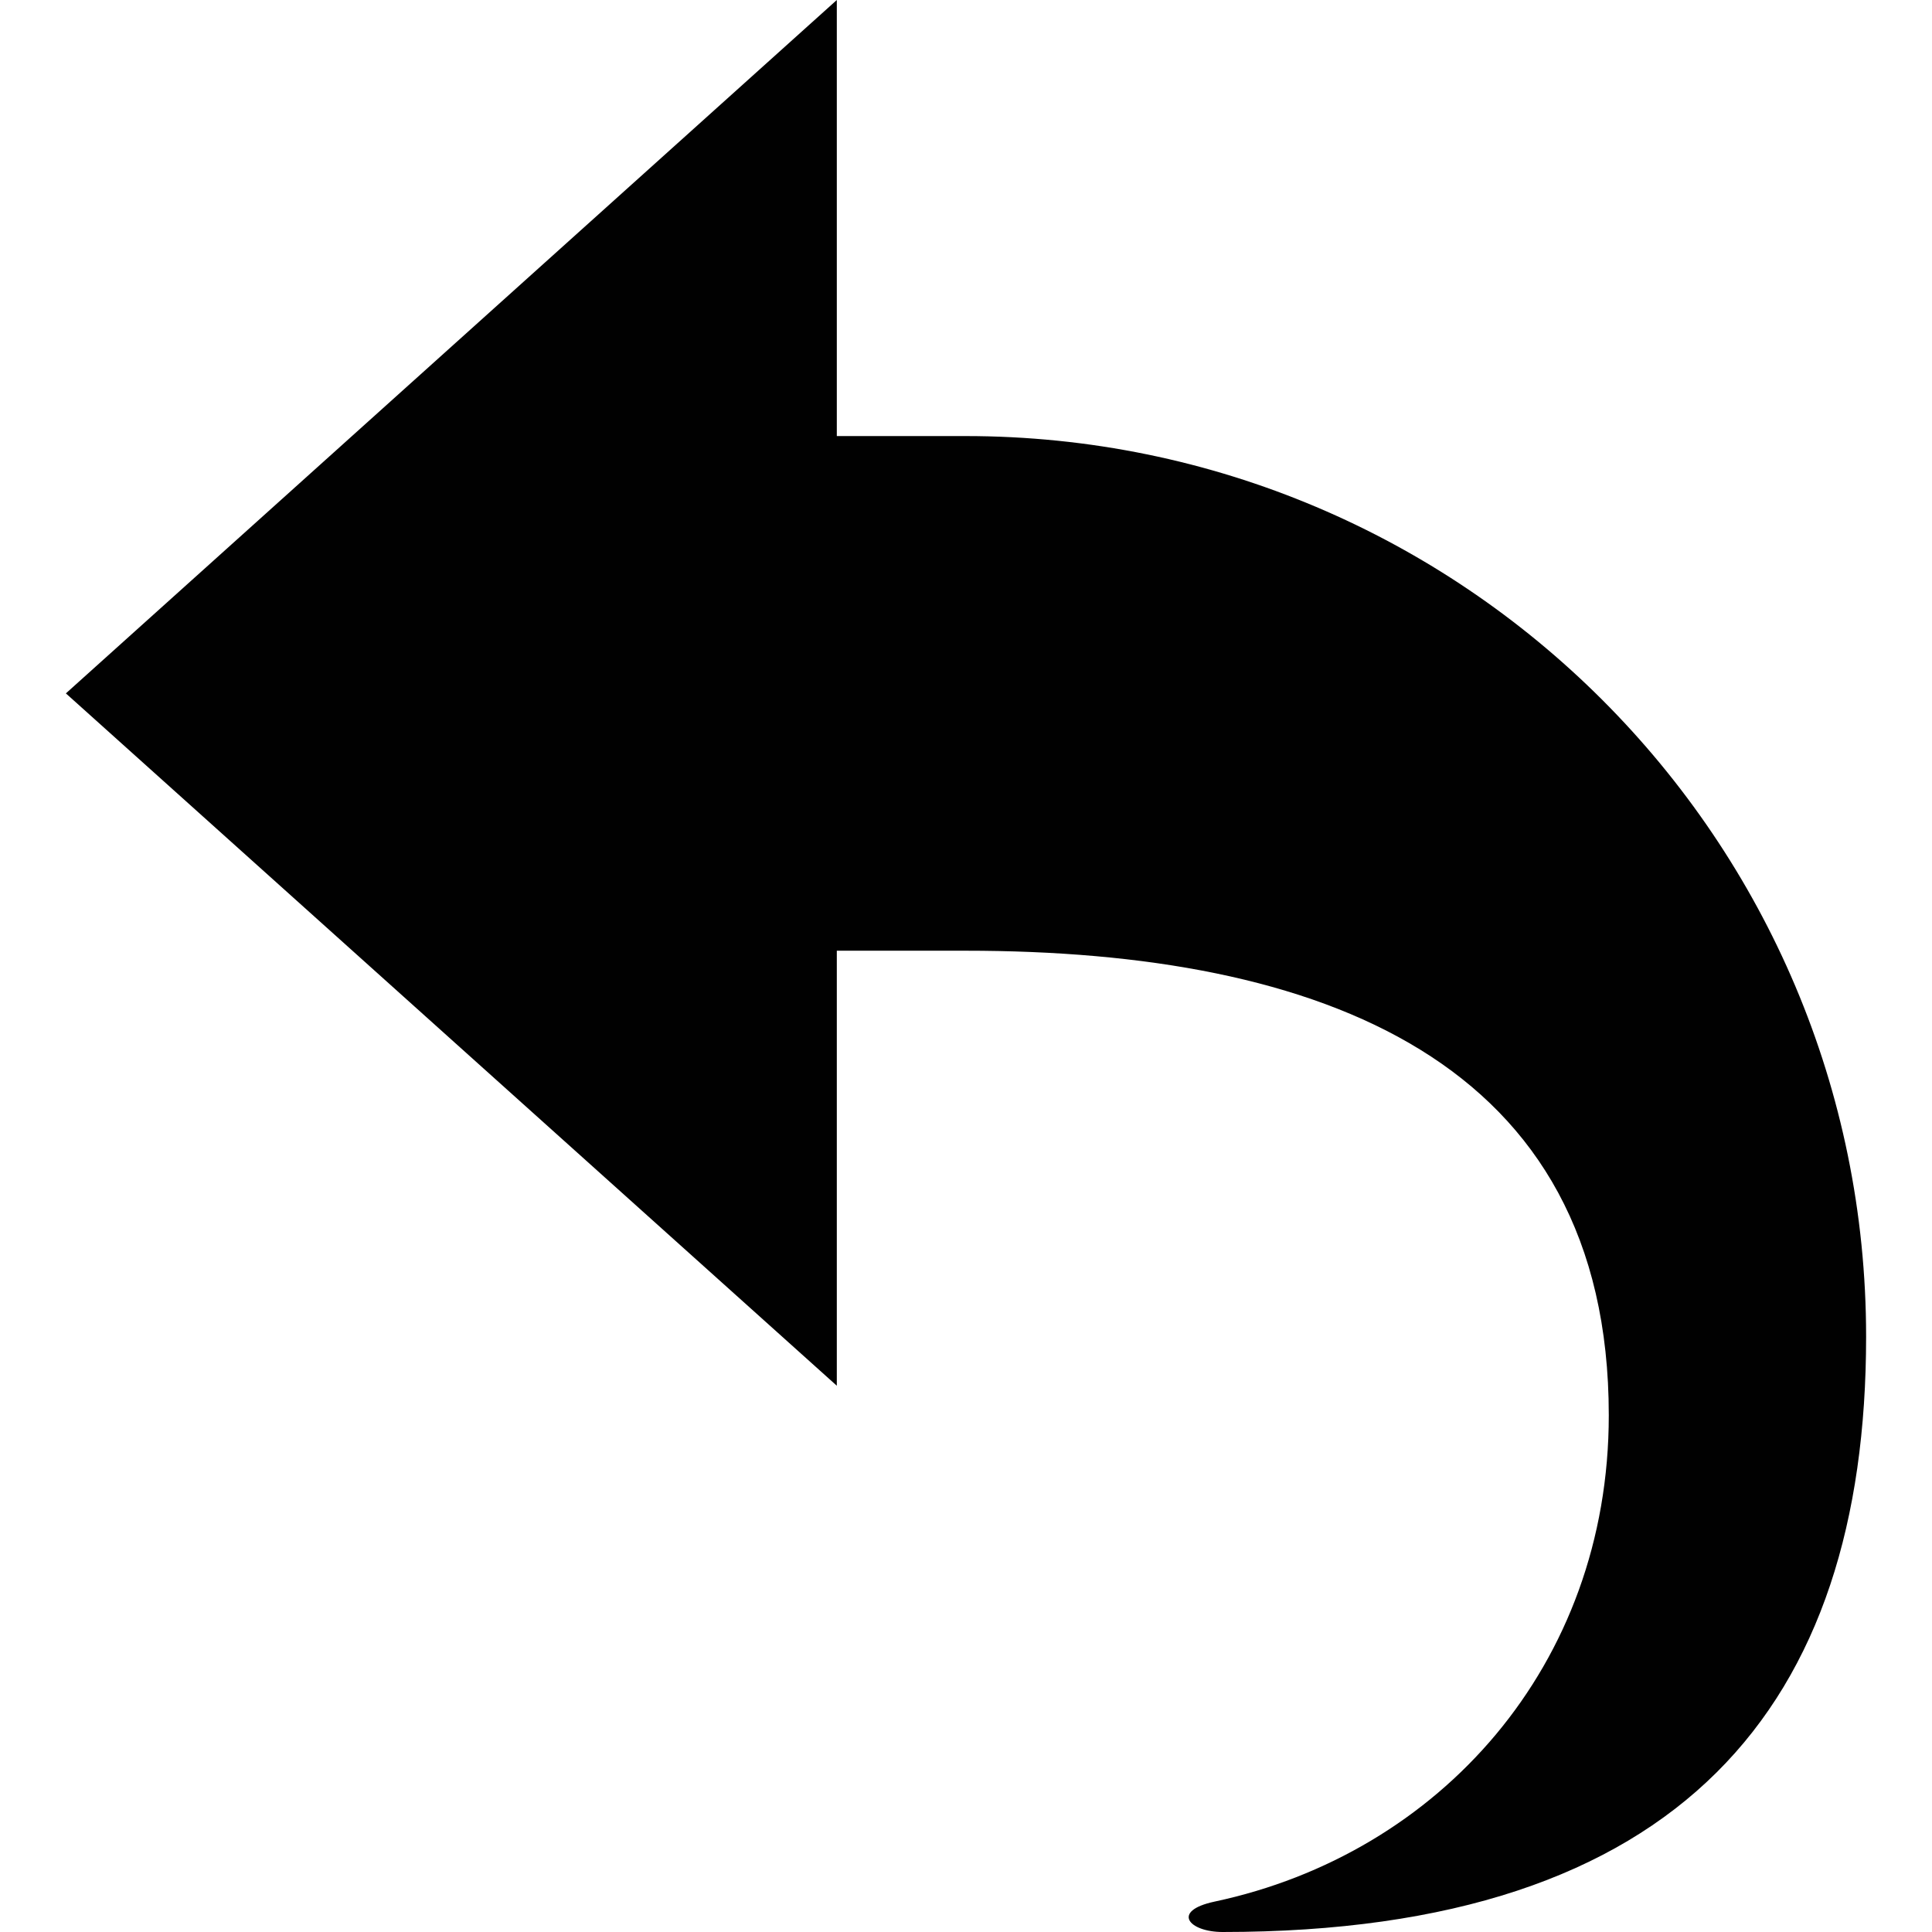<?xml version="1.0" encoding="utf-8"?>
<!-- Generator: Adobe Illustrator 17.0.0, SVG Export Plug-In . SVG Version: 6.00 Build 0)  -->
<!DOCTYPE svg PUBLIC "-//W3C//DTD SVG 1.1//EN" "http://www.w3.org/Graphics/SVG/1.1/DTD/svg11.dtd">
<svg version="1.1" id="Layer_1" xmlns="http://www.w3.org/2000/svg" xmlns:xlink="http://www.w3.org/1999/xlink" x="0px" y="0px"
	 width="512px" height="512px" viewBox="0 0 512 512" enable-background="new 0 0 512 512" xml:space="preserve">
<path fill="#010101" d="M221.765,115.562V0L17.46,183.755l204.305,183.48V251.948h34.096c94.168,0,170.484,28.95,170.484,123.117
	c0,66.405-44.978,116.225-104.455,128.876c-11.622,2.472-6.857,8.059,2.131,8.059c121.651,0,170.518-60.141,170.518-157.762
	c0-131.794-106.883-238.677-238.677-238.677h-34.098V115.562z"/>
</svg>
